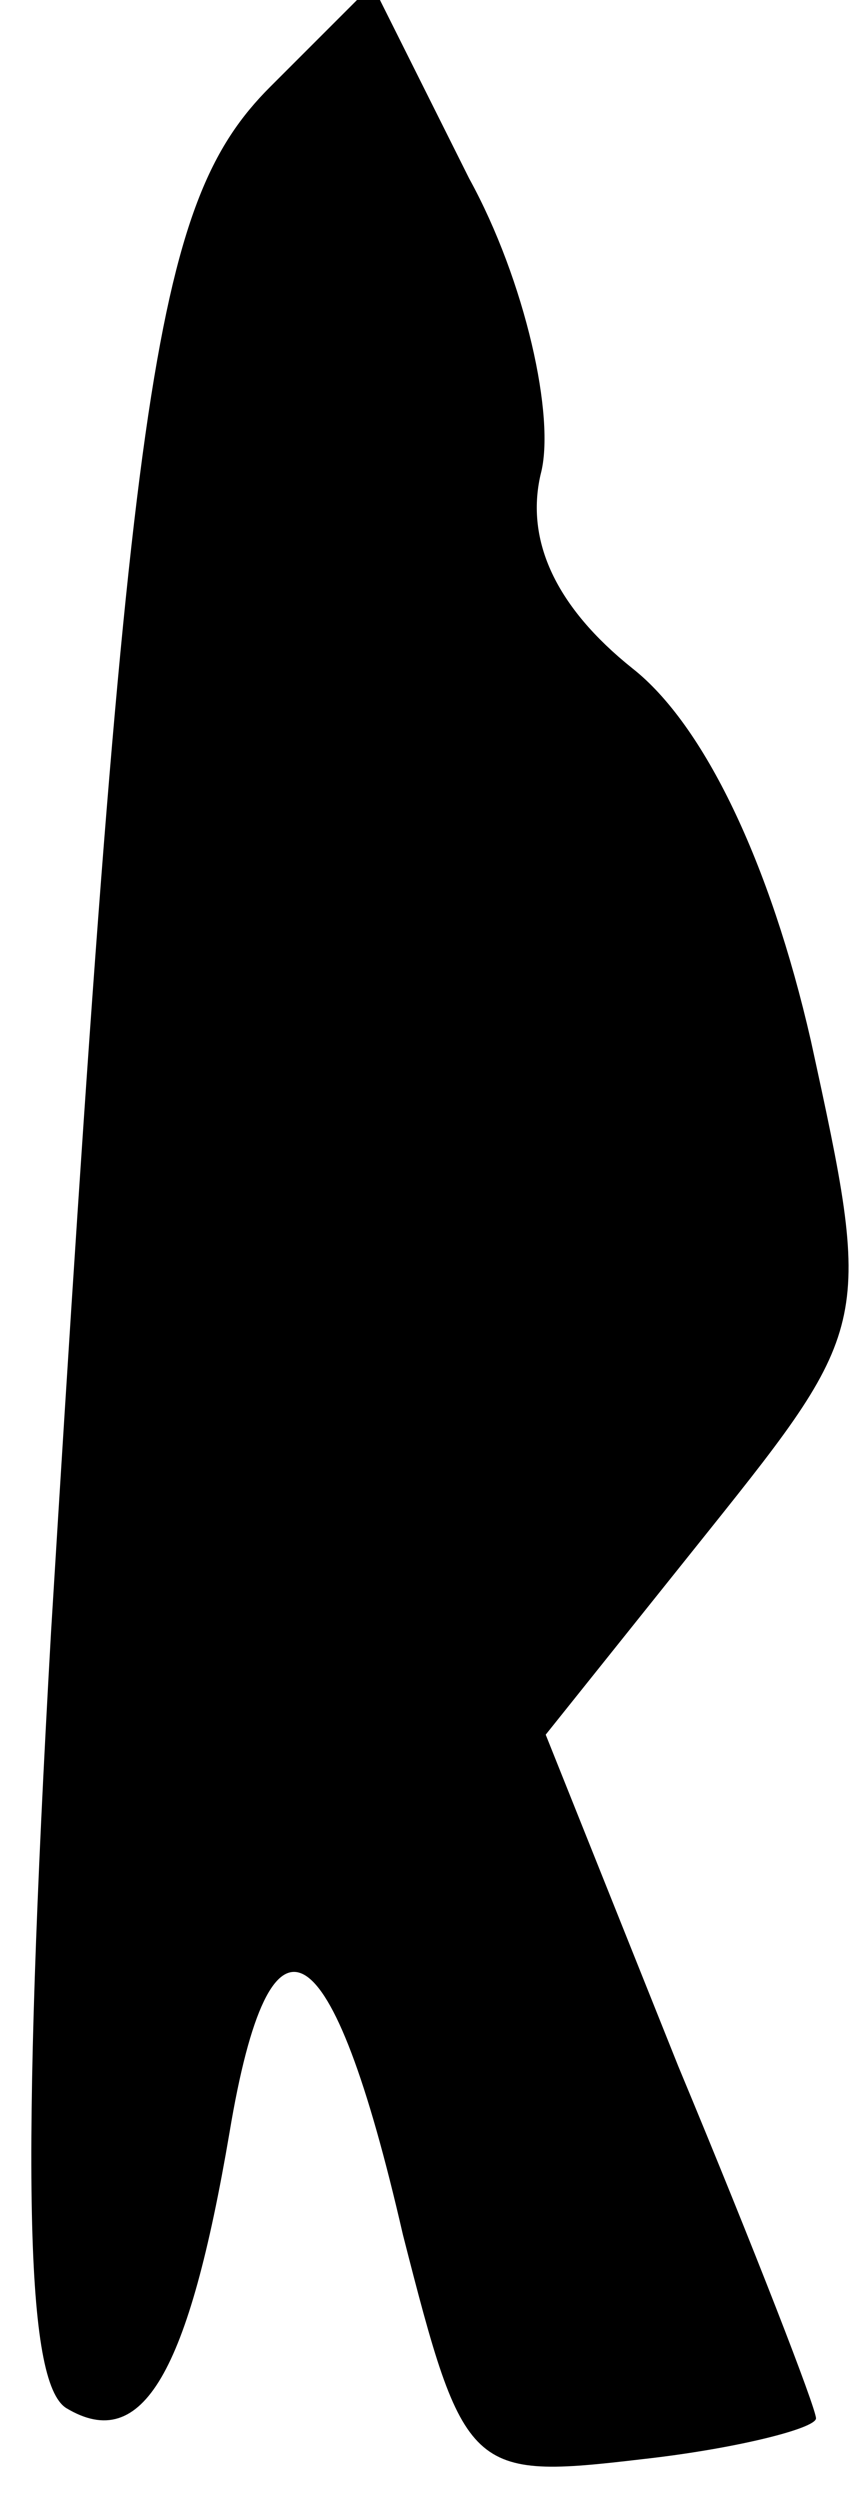 <?xml version="1.0" standalone="no"?>
<!DOCTYPE svg PUBLIC "-//W3C//DTD SVG 20010904//EN"
 "http://www.w3.org/TR/2001/REC-SVG-20010904/DTD/svg10.dtd">
<svg version="1.0" xmlns="http://www.w3.org/2000/svg"
 width="17pt" height="49pt" viewBox="0 0 17 49"
 preserveAspectRatio="xMidYMid meet">
<g transform="translate(0,49) scale(0.1,-0.1)"
fill="#000000" stroke="none">
<path fill="#000000" stroke="none" d="M53 473 c-23 -23 -28 -58 -43 -303 -6
-106 -5 -147 3 -152 15 -9 24 7 32 54 8 48 20 41 34 -20 12 -47 13 -48 47 -44
18 2 34 6 34 8 0 2 -12 33 -27 69 l-26 65 32 40 c32 40 32 41 20 96 -8 35 -21
62 -35 73 -15 12 -21 25 -18 38 3 11 -3 38 -14 58 l-19 38 -20 -20z"/>
</g>
</svg>
